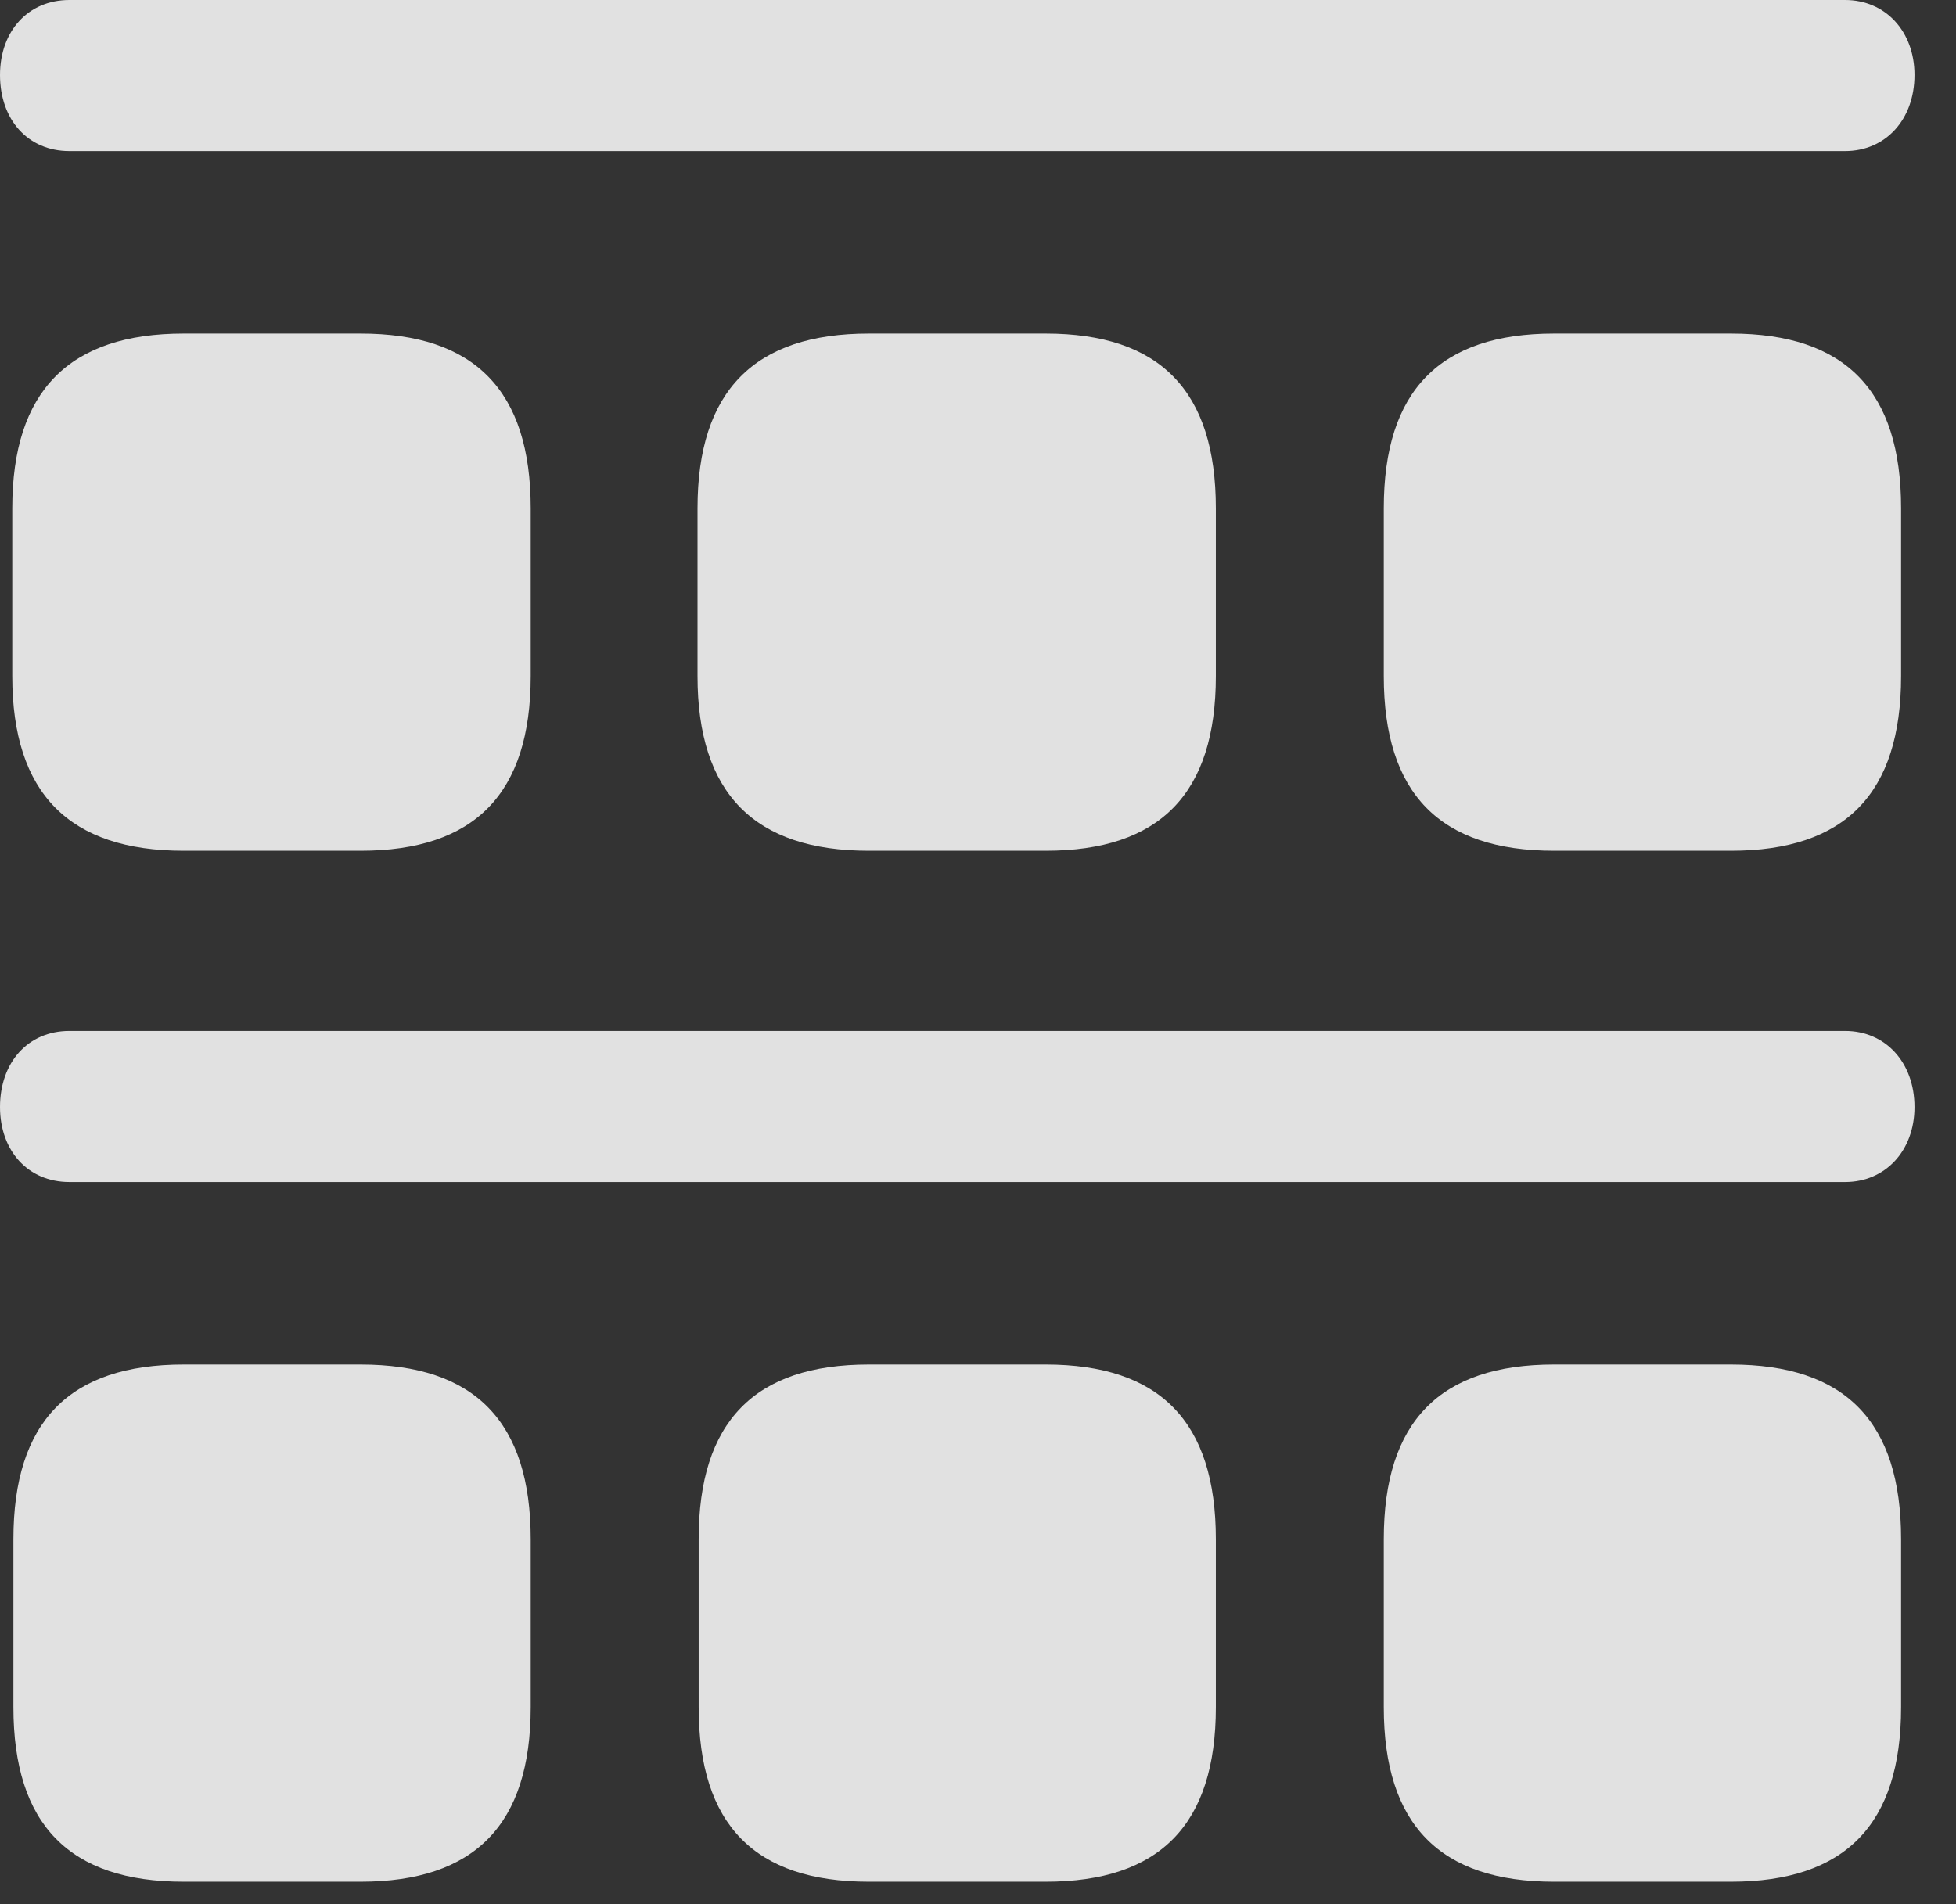 <?xml version="1.0" encoding="UTF-8"?>
<!--Generator: Apple Native CoreSVG 232.5-->
<!DOCTYPE svg
PUBLIC "-//W3C//DTD SVG 1.1//EN"
       "http://www.w3.org/Graphics/SVG/1.1/DTD/svg11.dtd">
<svg version="1.1" xmlns="http://www.w3.org/2000/svg" xmlns:xlink="http://www.w3.org/1999/xlink" width="17.061" height="16.611">
 <rect width="100%" height="100%" fill="#333333" stroke="none"/>
 <g>
  <rect height="16.611" opacity="0" width="17.061" x="0" y="0"/>
  <path d="M13.555 16.416L15.098 16.416C16.094 16.416 16.582 15.918 16.582 14.893L16.582 13.428C16.582 12.402 16.094 11.904 15.098 11.904L13.555 11.904C12.559 11.904 12.07 12.402 12.07 13.428L12.07 14.893C12.07 15.918 12.559 16.416 13.555 16.416Z" fill="#ffffff" fill-opacity="0.85"/>
  <path d="M7.578 16.416L9.121 16.416C10.117 16.416 10.605 15.918 10.605 14.893L10.605 13.428C10.605 12.402 10.117 11.904 9.121 11.904L7.578 11.904C6.582 11.904 6.094 12.402 6.094 13.428L6.094 14.893C6.094 15.918 6.582 16.416 7.578 16.416Z" fill="#ffffff" fill-opacity="0.85"/>
  <path d="M1.602 16.416L3.145 16.416C4.141 16.416 4.629 15.918 4.629 14.893L4.629 13.428C4.629 12.402 4.141 11.904 3.145 11.904L1.602 11.904C0.605 11.904 0.117 12.402 0.117 13.428L0.117 14.893C0.117 15.918 0.605 16.416 1.602 16.416Z" fill="#ffffff" fill-opacity="0.85"/>
  <path d="M0.605 10.312L16.094 10.312C16.445 10.312 16.699 10.039 16.699 9.658C16.699 9.268 16.445 8.994 16.094 8.994L0.605 8.994C0.244 8.994 0 9.268 0 9.658C0 10.039 0.244 10.312 0.605 10.312Z" fill="#ffffff" fill-opacity="0.85"/>
  <path d="M13.555 7.422L15.098 7.422C16.094 7.422 16.582 6.924 16.582 5.898L16.582 4.434C16.582 3.408 16.094 2.91 15.098 2.91L13.555 2.91C12.559 2.91 12.07 3.408 12.07 4.434L12.07 5.898C12.07 6.924 12.559 7.422 13.555 7.422Z" fill="#ffffff" fill-opacity="0.85"/>
  <path d="M7.578 7.422L9.121 7.422C10.117 7.422 10.605 6.924 10.605 5.898L10.605 4.434C10.605 3.408 10.117 2.91 9.121 2.91L7.578 2.91C6.582 2.91 6.084 3.408 6.084 4.434L6.084 5.898C6.084 6.924 6.582 7.422 7.578 7.422Z" fill="#ffffff" fill-opacity="0.85"/>
  <path d="M1.602 7.422L3.145 7.422C4.141 7.422 4.629 6.924 4.629 5.898L4.629 4.434C4.629 3.408 4.141 2.91 3.145 2.91L1.602 2.91C0.605 2.91 0.107 3.408 0.107 4.434L0.107 5.898C0.107 6.924 0.605 7.422 1.602 7.422Z" fill="#ffffff" fill-opacity="0.85"/>
  <path d="M0.605 1.318L16.094 1.318C16.445 1.318 16.699 1.045 16.699 0.654C16.699 0.273 16.445 0 16.094 0L0.605 0C0.244 0 0 0.273 0 0.654C0 1.045 0.244 1.318 0.605 1.318Z" fill="#ffffff" fill-opacity="0.85"/>
 </g>
</svg>
